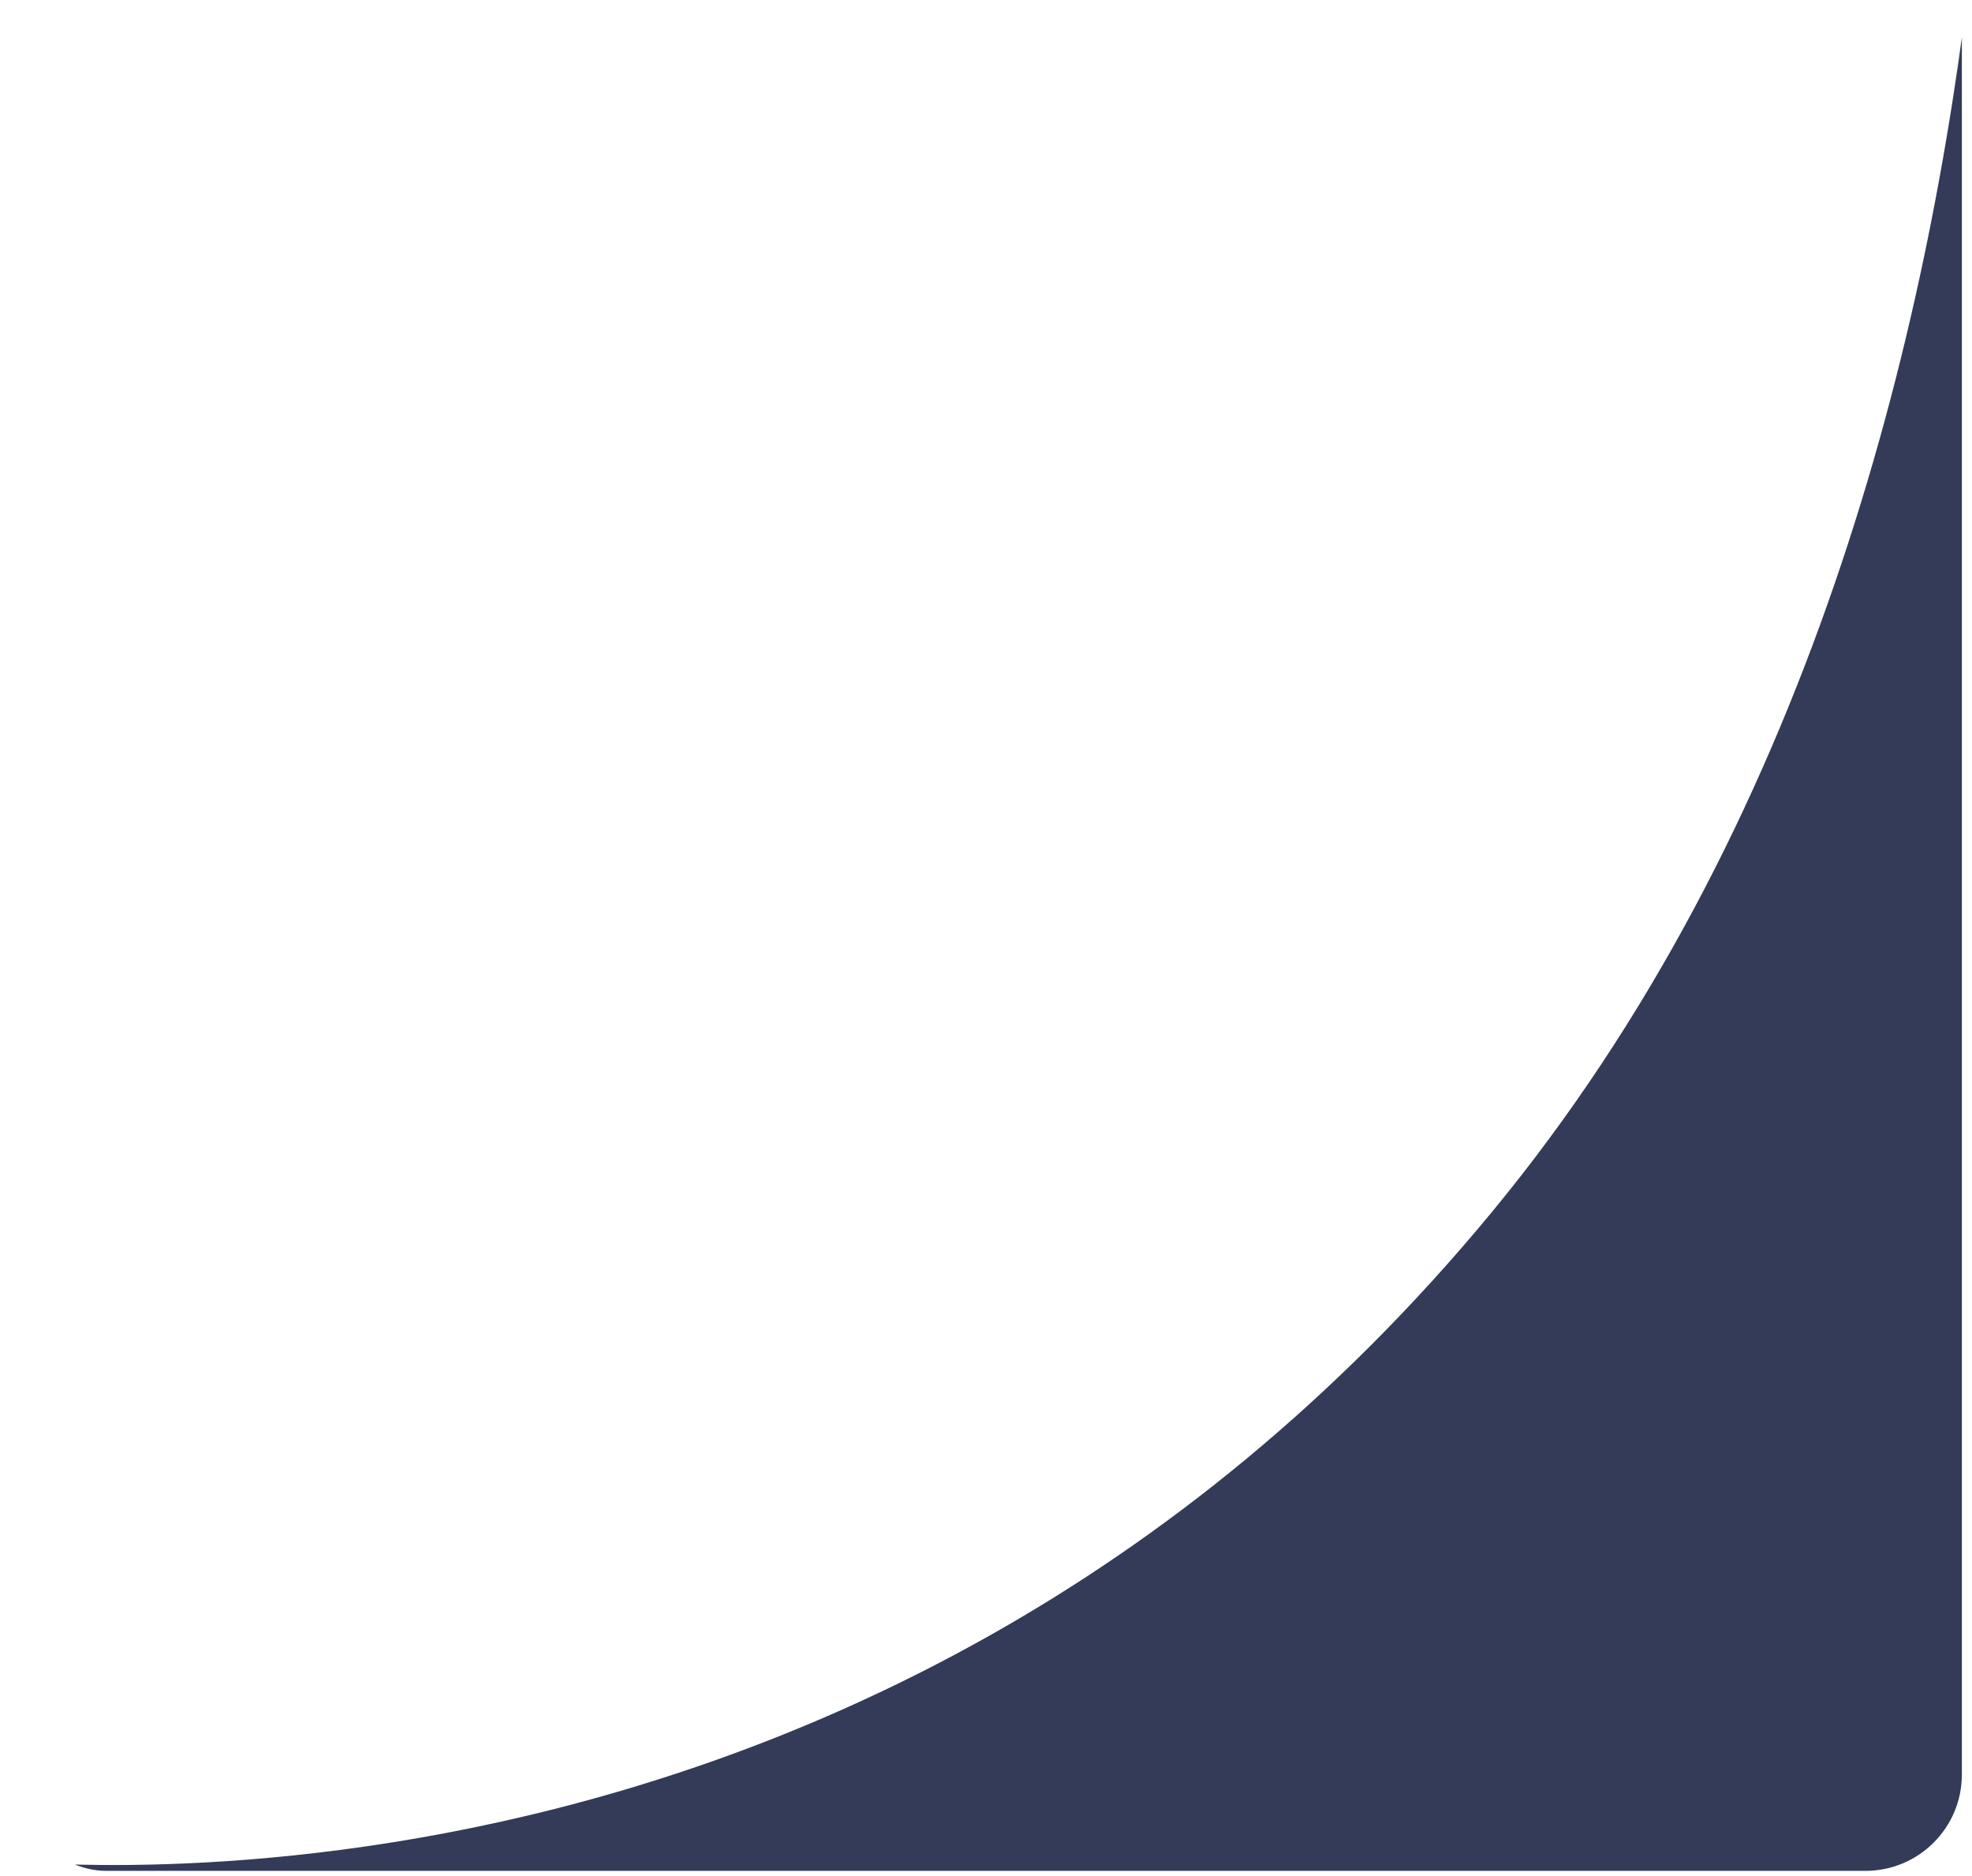 <svg xmlns="http://www.w3.org/2000/svg" xmlns:xlink="http://www.w3.org/1999/xlink" width="389" height="370" viewBox="0 0 389 370"><defs><clipPath id="a"><rect width="389" height="370" transform="translate(789 5288)" fill="none"/></clipPath><clipPath id="b"><path d="M2756.626,5413.576s173.337,23.114,297.677-127.528,96.443-384.976,96.443-384.976l50.214,459.1V5461.4l-33.476,37.461-454.32-11.159Z" transform="translate(-1996)" fill="#fff"/></clipPath></defs><g transform="translate(-789 -5288)" clip-path="url(#a)"><g transform="translate(25 241)" clip-path="url(#b)"><rect width="385" height="413" rx="19" transform="translate(766 5003)" fill="#333b58"/></g></g></svg>